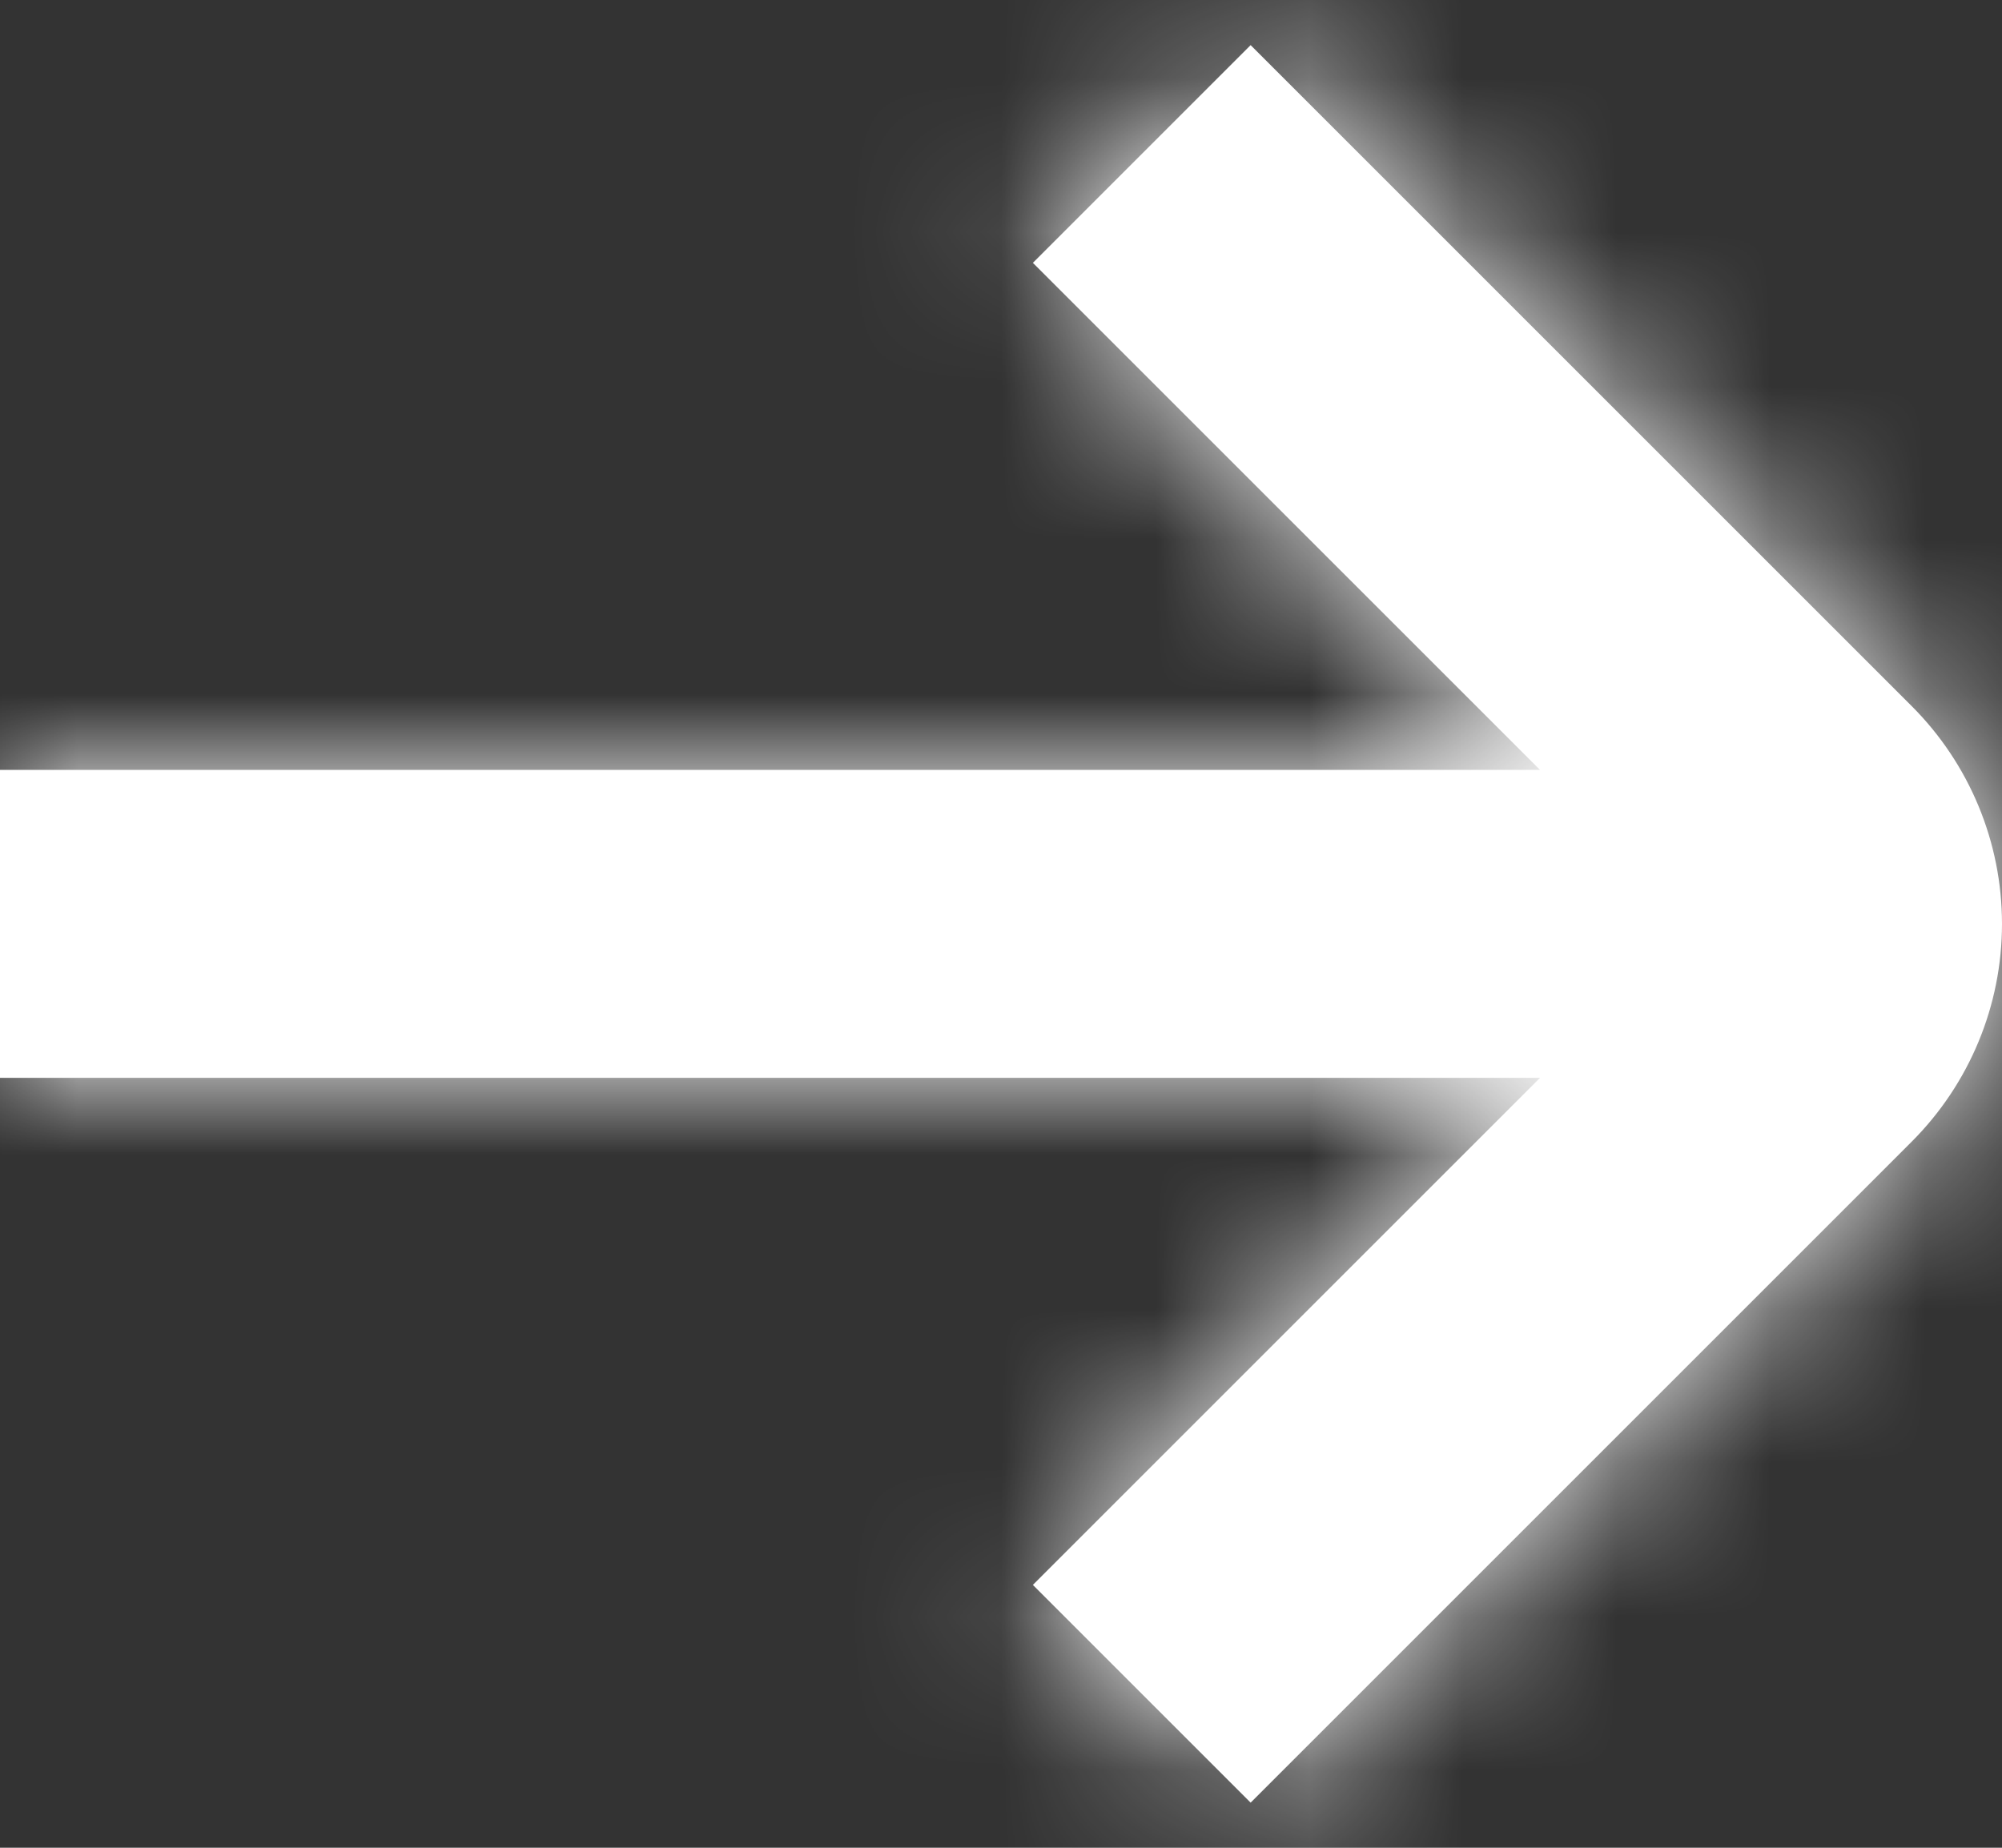 <svg width="13" height="12" viewBox="0 0 13 12" fill="none" xmlns="http://www.w3.org/2000/svg">
<rect x="0" y="0" width="13" height="12" fill="#333333" stroke="none"/>
<mask id="path-1-inside-1_2062_235" fill="white">
<path d="M12.414 4.586L8.121 0.293L6.707 1.707L10 5H0V7H10L6.707 10.293L8.121 11.707L12.414 7.414C12.789 7.039 13 6.53 13 6C13 5.47 12.789 4.961 12.414 4.586Z"/>
</mask>
<path d="M12.414 4.586L8.121 0.293L6.707 1.707L10 5H0V7H10L6.707 10.293L8.121 11.707L12.414 7.414C12.789 7.039 13 6.53 13 6C13 5.47 12.789 4.961 12.414 4.586Z" fill="white"/>
<path d="M8.121 0.293L23.206 -14.792L8.121 -29.877L-6.964 -14.792L8.121 0.293ZM6.707 1.707L-8.378 -13.378L-23.463 1.707L-8.378 16.792L6.707 1.707ZM10 5V26.333H61.503L25.085 -10.085L10 5ZM0 5V-16.333H-21.333V5H0ZM0 7H-21.333V28.333H0V7ZM10 7L25.085 22.085L61.503 -14.333H10V7ZM6.707 10.293L-8.378 -4.792L-23.463 10.293L-8.378 25.378L6.707 10.293ZM8.121 11.707L-6.964 26.792L8.121 41.877L23.206 26.792L8.121 11.707ZM12.414 7.414L27.499 22.499L27.501 22.497L12.414 7.414ZM12.414 4.586L27.499 -10.499L23.206 -14.792L8.121 0.293L-6.964 15.378L-2.671 19.671L12.414 4.586ZM8.121 0.293L-6.964 -14.792L-8.378 -13.378L6.707 1.707L21.792 16.792L23.206 15.378L8.121 0.293ZM6.707 1.707L-8.378 16.792L-5.085 20.085L10 5L25.085 -10.085L21.792 -13.378L6.707 1.707ZM10 5V-16.333H0V5V26.333H10V5ZM0 5H-21.333V7H0H21.334V5H0ZM0 7V28.333H10V7V-14.333H0V7ZM10 7L-5.085 -8.085L-8.378 -4.792L6.707 10.293L21.792 25.378L25.085 22.085L10 7ZM6.707 10.293L-8.378 25.378L-6.964 26.792L8.121 11.707L23.206 -3.378L21.792 -4.792L6.707 10.293ZM8.121 11.707L23.206 26.792L27.499 22.499L12.414 7.414L-2.671 -7.671L-6.964 -3.378L8.121 11.707ZM12.414 7.414L27.501 22.497C31.876 18.121 34.333 12.187 34.333 6H13H-8.334C-8.334 0.873 -6.298 -4.043 -2.673 -7.669L12.414 7.414ZM13 6H34.333C34.333 -0.187 31.876 -6.121 27.501 -10.497L12.414 4.586L-2.673 19.669C-6.298 16.043 -8.334 11.127 -8.334 6H13Z" fill="white" mask="url(#path-1-inside-1_2062_235)"/>
</svg>
